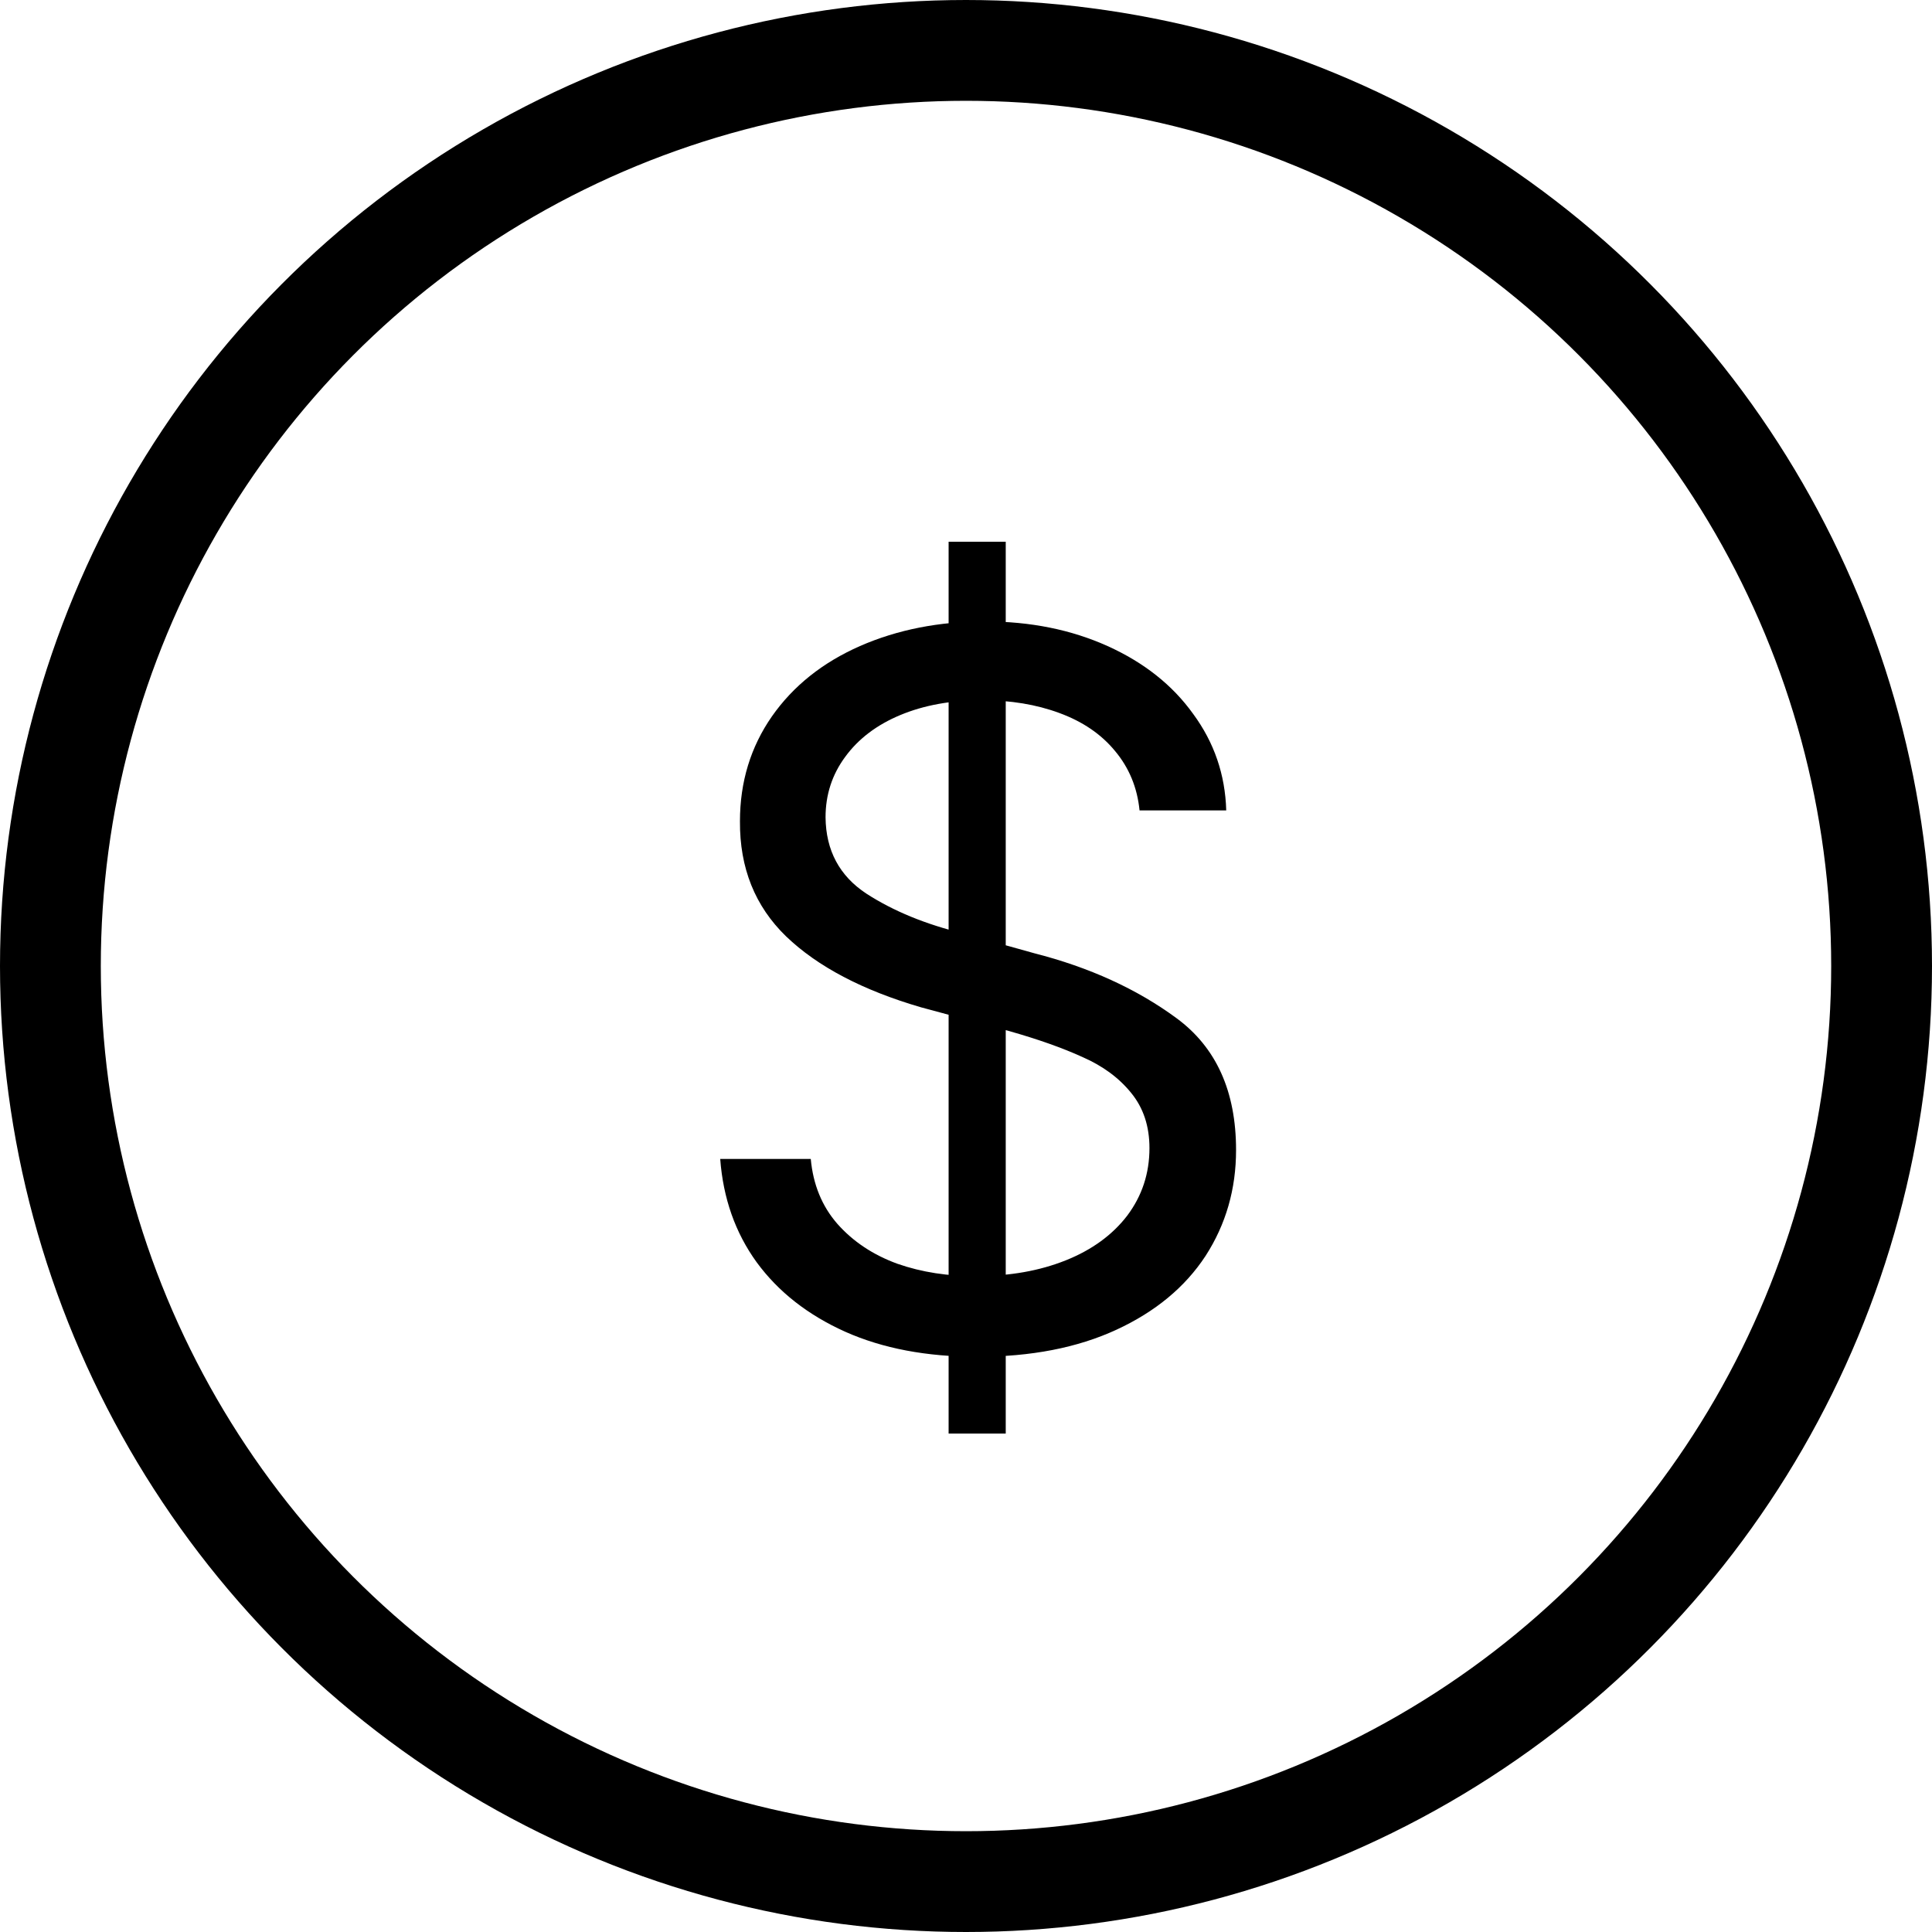 <svg width="23" height="23" viewBox="0 0 23 23" fill="none" xmlns="http://www.w3.org/2000/svg">
<circle cx="11.5" cy="11.5" r="10.9" stroke="black" stroke-width="1.2"/>
<path d="M11.293 6.449H11.973V17.066H11.293V6.449ZM13.566 9.648C13.539 9.375 13.441 9.139 13.273 8.939C13.109 8.74 12.889 8.59 12.611 8.488C12.338 8.387 12.031 8.336 11.691 8.336C11.324 8.336 11 8.395 10.719 8.512C10.438 8.629 10.219 8.795 10.062 9.01C9.906 9.221 9.828 9.461 9.828 9.73C9.832 10.125 9.994 10.428 10.315 10.639C10.635 10.846 11.02 11.004 11.469 11.113L12.312 11.348C12.969 11.516 13.533 11.773 14.006 12.121C14.479 12.469 14.715 12.992 14.715 13.691C14.715 14.156 14.594 14.576 14.352 14.951C14.109 15.322 13.756 15.615 13.291 15.83C12.826 16.045 12.273 16.152 11.633 16.152C11.031 16.152 10.508 16.053 10.062 15.854C9.617 15.654 9.266 15.379 9.008 15.027C8.754 14.676 8.609 14.266 8.574 13.797H9.652C9.68 14.102 9.785 14.359 9.969 14.57C10.156 14.781 10.395 14.94 10.684 15.045C10.973 15.146 11.289 15.195 11.633 15.191C12.023 15.191 12.375 15.129 12.688 15.004C13 14.879 13.244 14.701 13.42 14.471C13.596 14.236 13.684 13.969 13.684 13.668C13.684 13.406 13.611 13.188 13.467 13.012C13.322 12.832 13.129 12.69 12.887 12.584C12.648 12.475 12.355 12.371 12.008 12.273L10.965 11.992C10.27 11.789 9.734 11.508 9.359 11.148C8.988 10.789 8.805 10.332 8.809 9.777C8.809 9.309 8.936 8.893 9.189 8.529C9.443 8.166 9.793 7.887 10.238 7.691C10.684 7.496 11.18 7.398 11.727 7.398C12.266 7.398 12.752 7.496 13.185 7.691C13.619 7.887 13.959 8.156 14.205 8.5C14.455 8.84 14.586 9.223 14.598 9.648H13.566Z" fill="black"/>
</svg>
